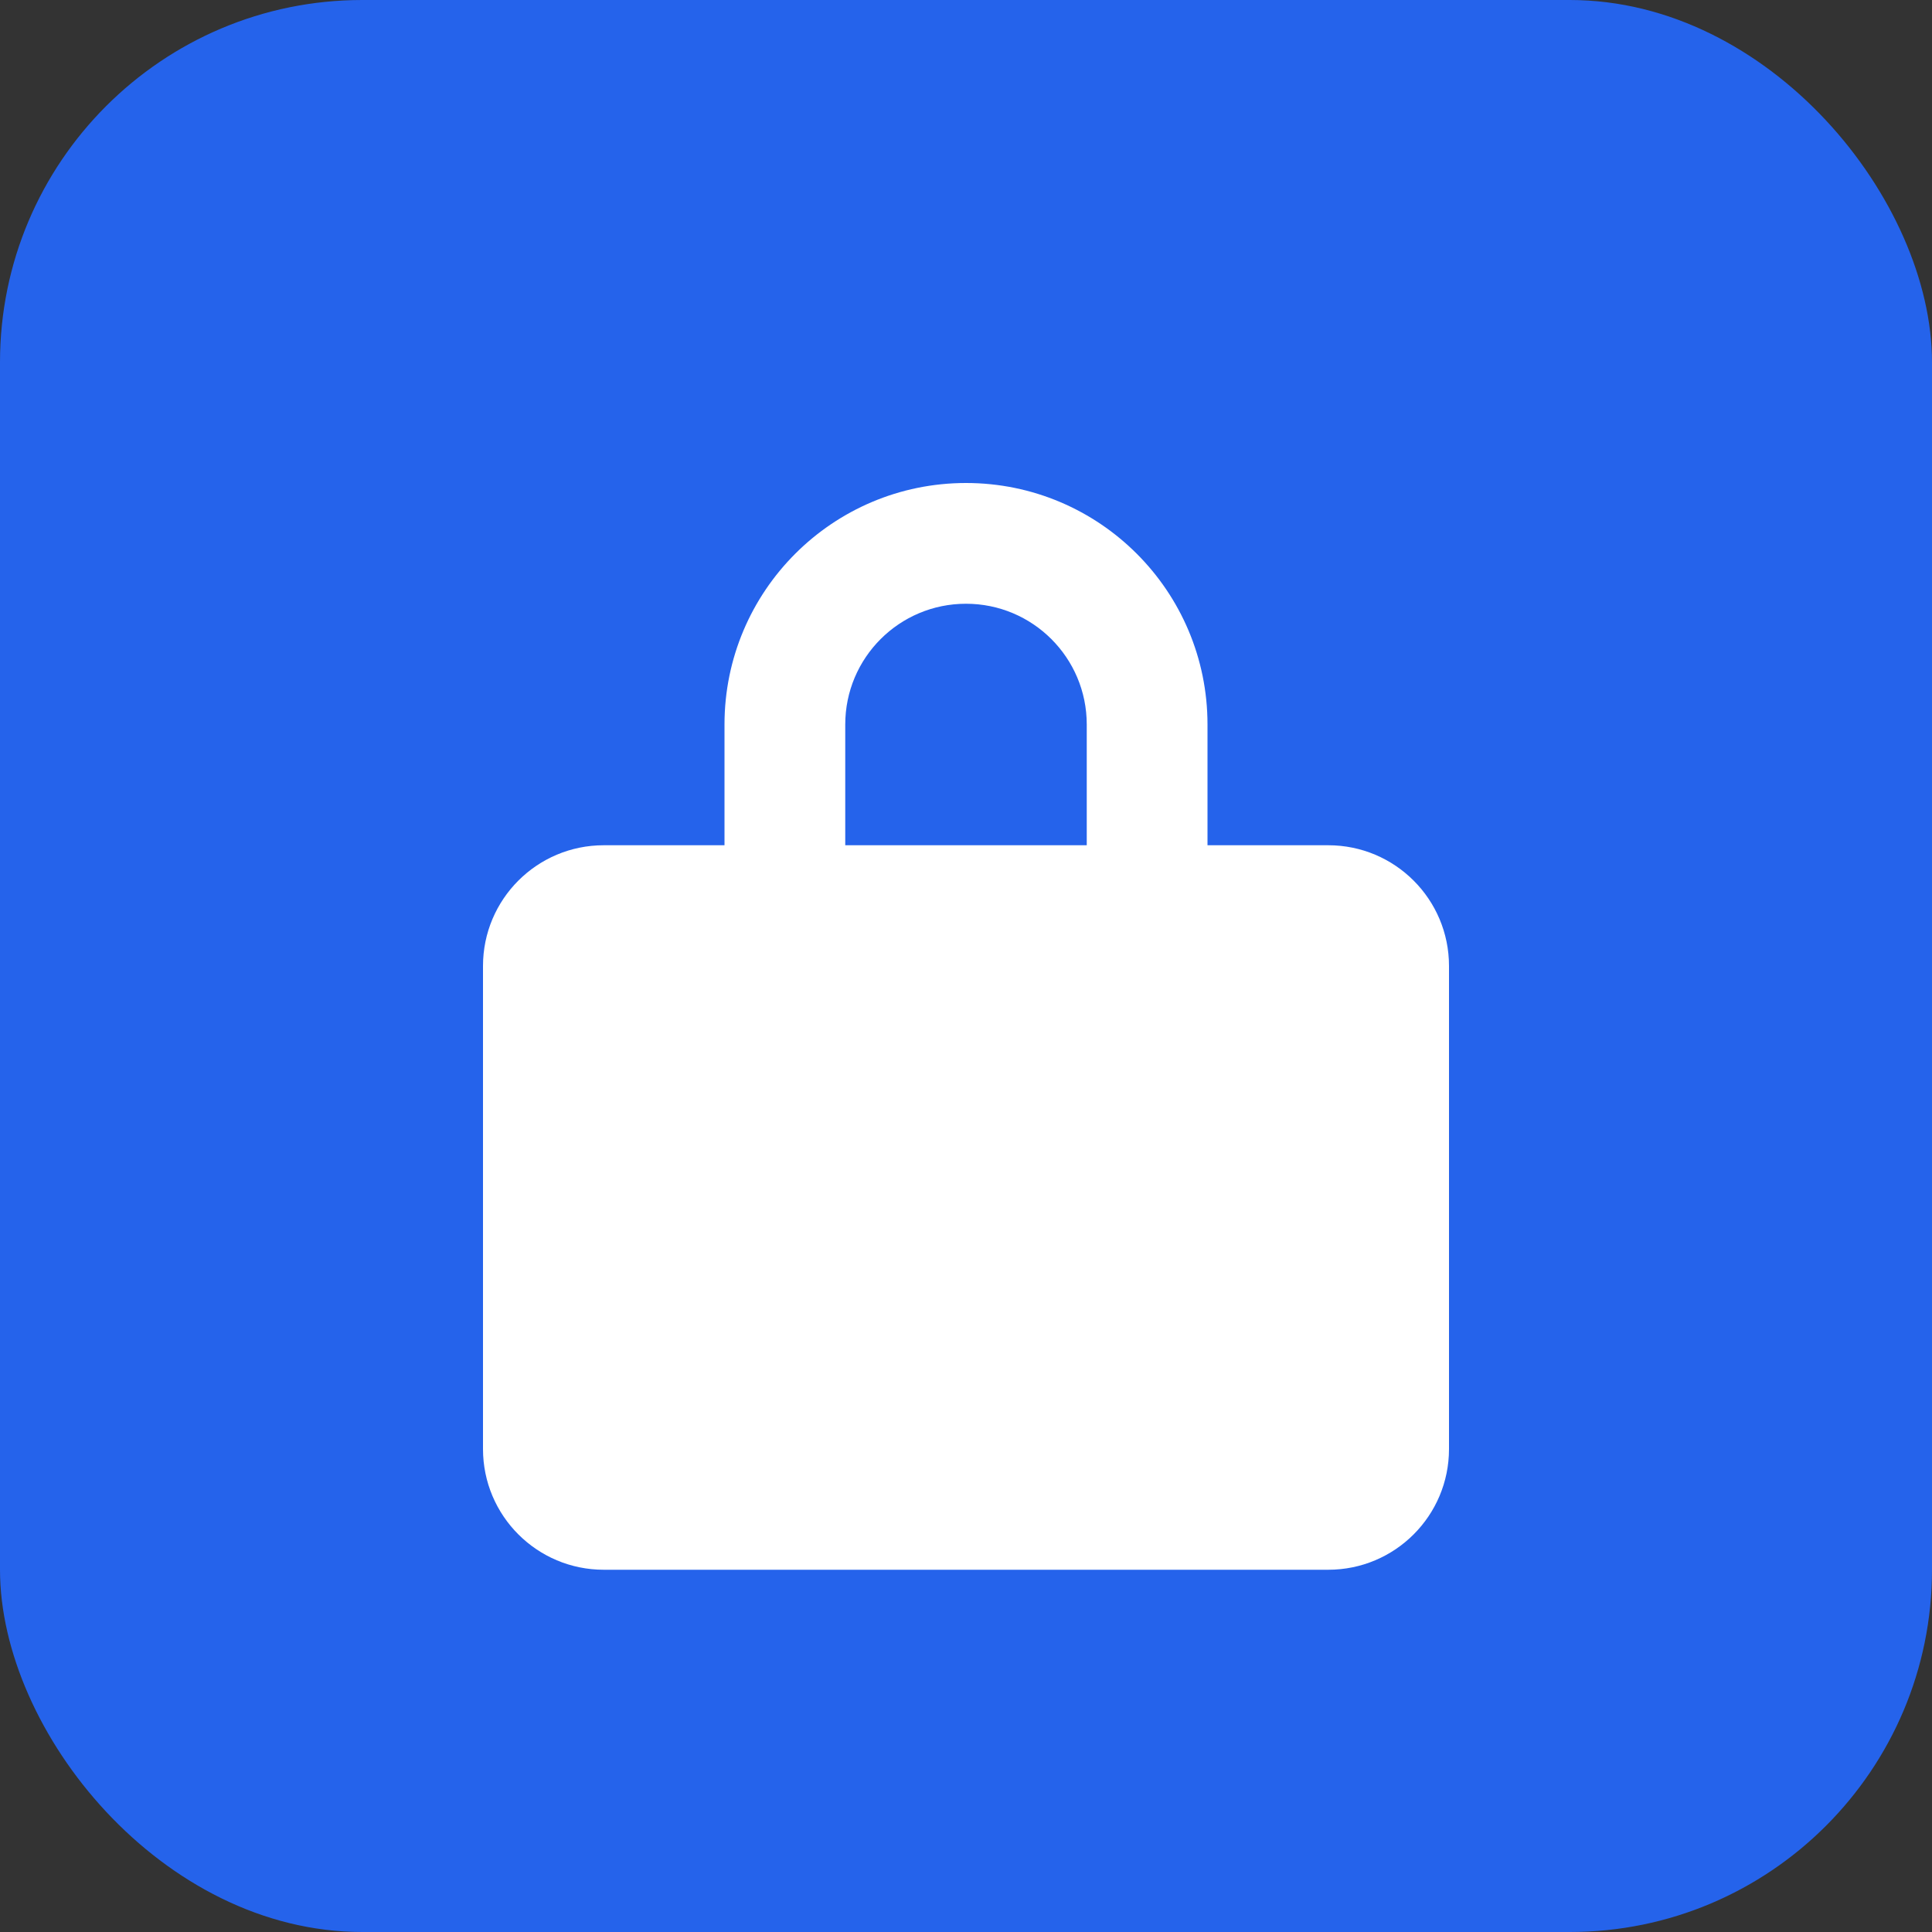 <svg width="32" height="32" viewBox="0 0 32 32" fill="none" xmlns="http://www.w3.org/2000/svg">
  <rect x="0" y="0" width="32" height="32" fill="#333333" stroke="none"/>
  <rect width="32" height="32" rx="6" fill="#2563EB"/>
  <path d="M16 8C18.209 8 20 9.791 20 12V14H22C23.105 14 24 14.895 24 16V24C24 25.105 23.105 26 22 26H10C8.895 26 8 25.105 8 24V16C8 14.895 8.895 14 10 14H12V12C12 9.791 13.791 8 16 8ZM16 10C14.895 10 14 10.895 14 12V14H18V12C18 10.895 17.105 10 16 10Z" fill="white"/>
  <circle cx="16" cy="20" r="2" fill="white"/>
</svg>
